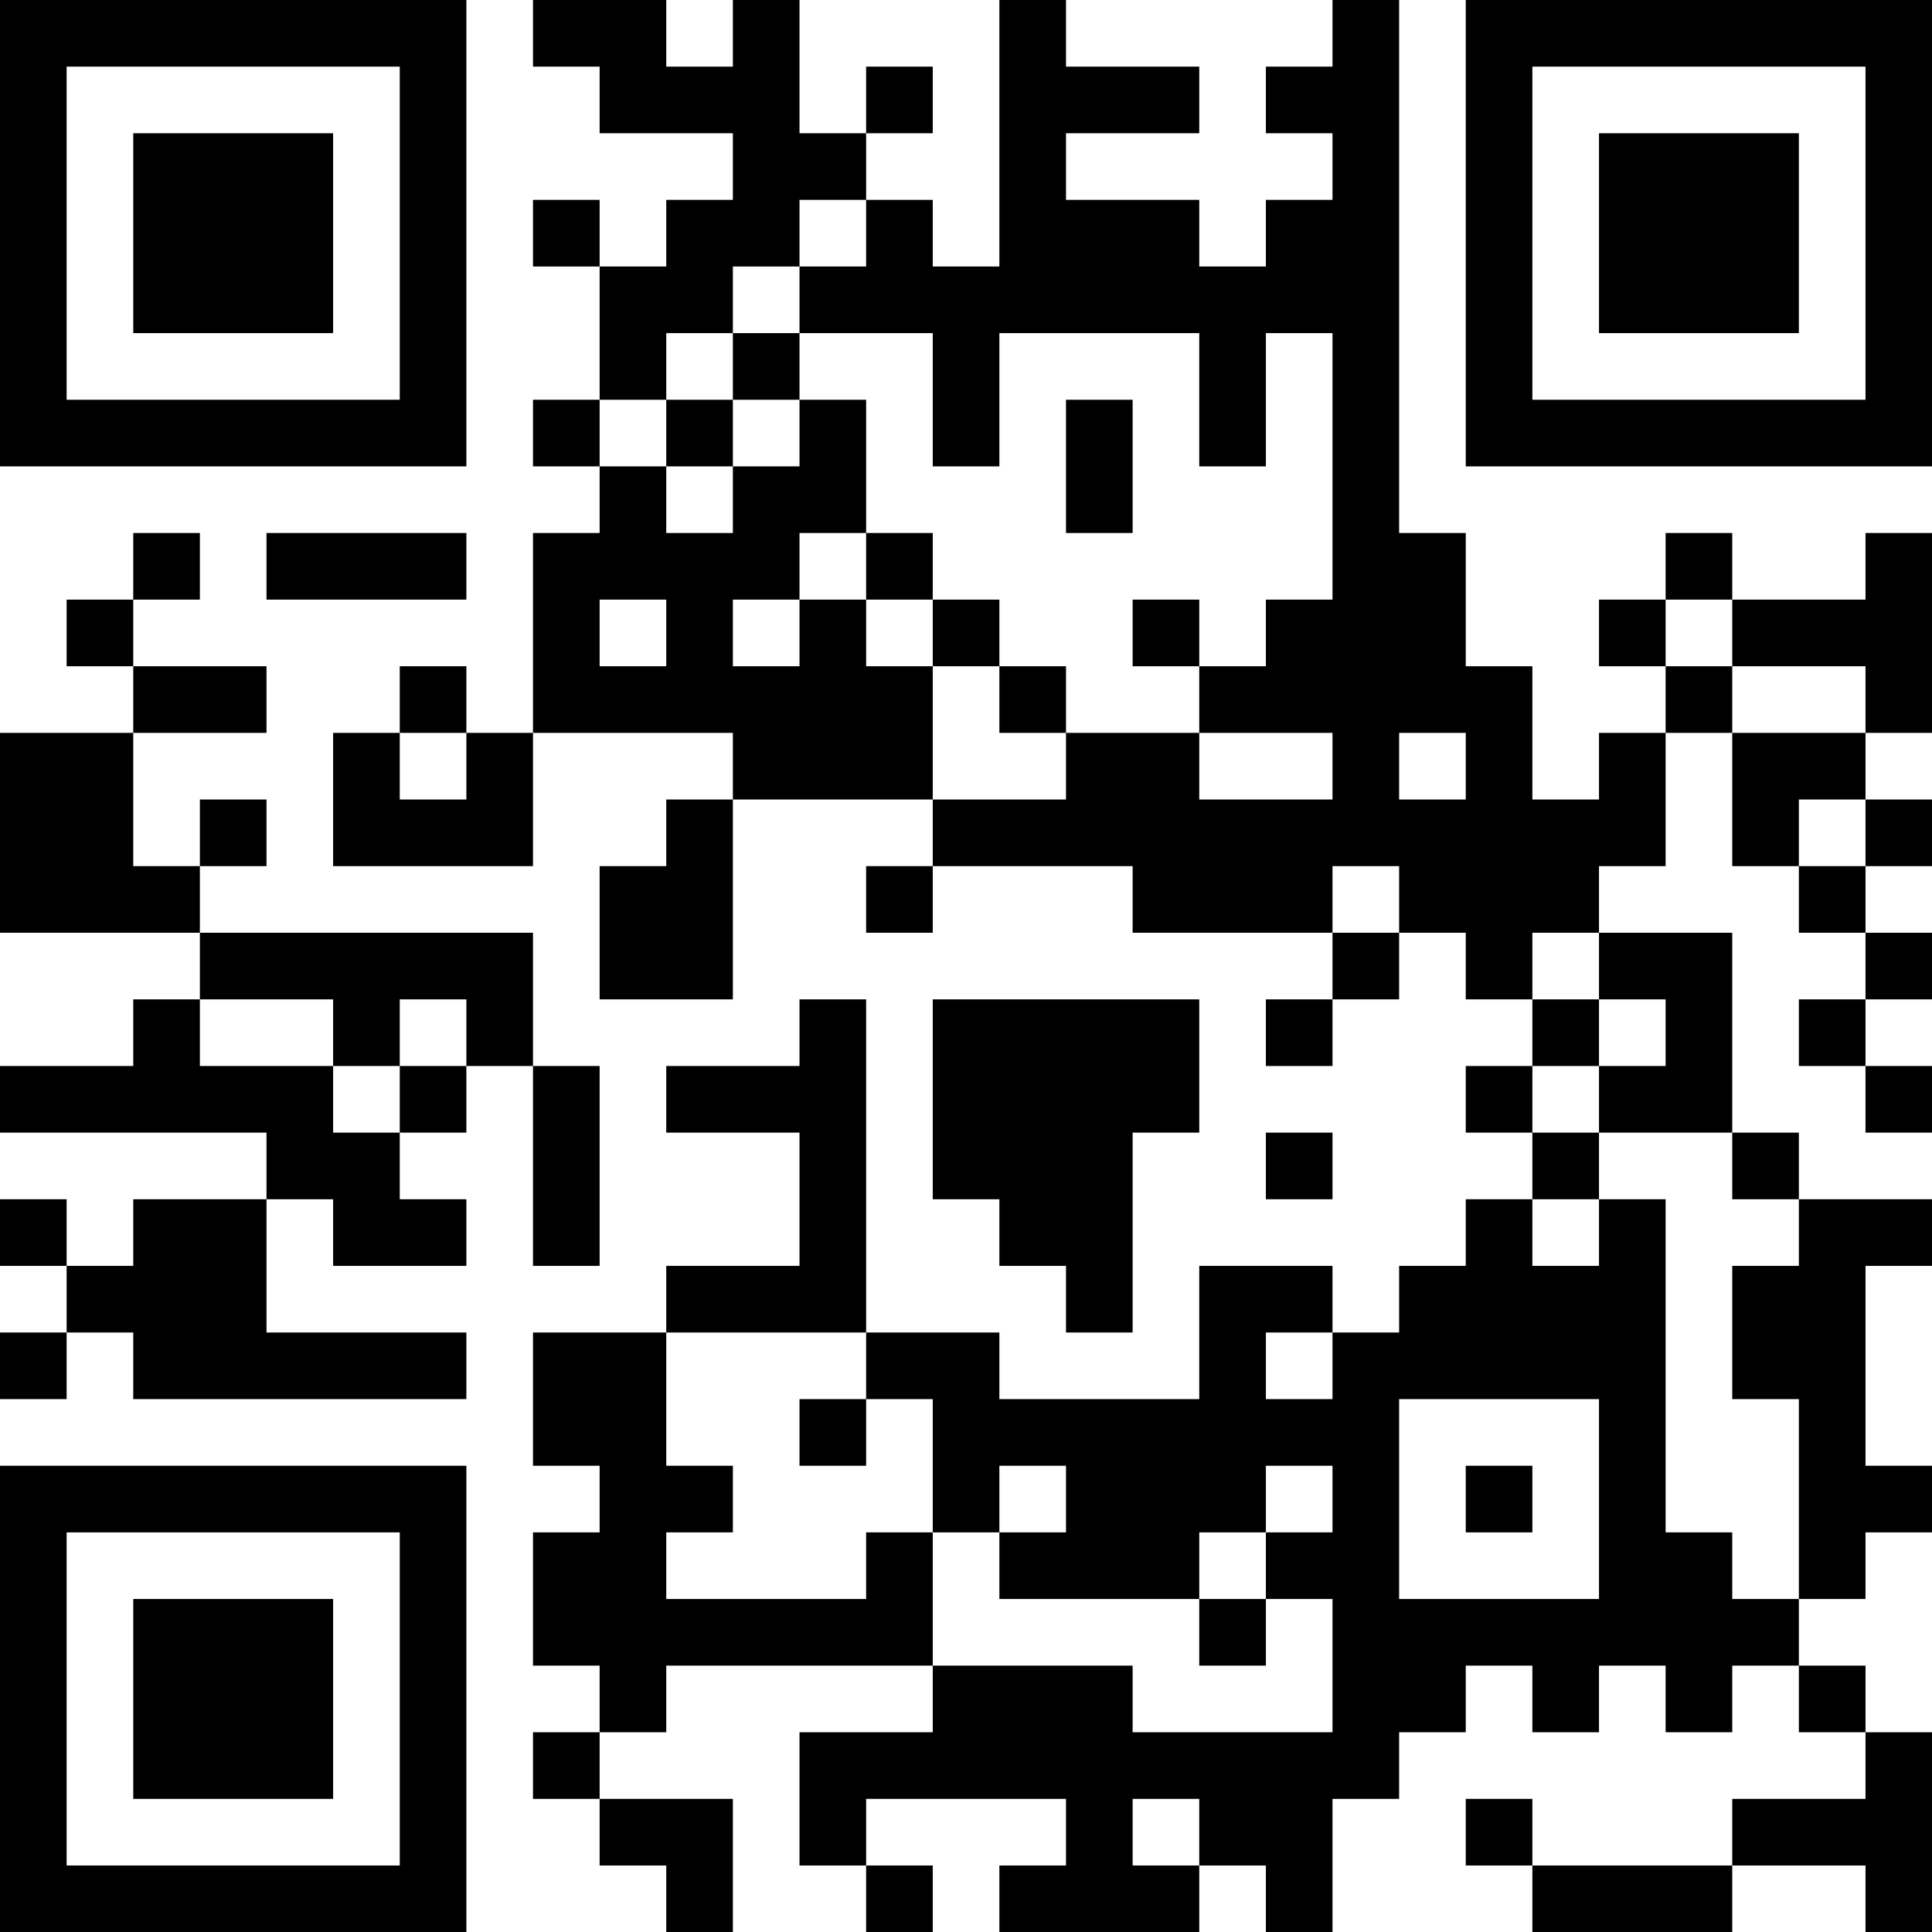 <?xml version="1.0" encoding="UTF-8"?>
<svg xmlns="http://www.w3.org/2000/svg" version="1.1" width="200" height="200" viewBox="0 0 200 200"><rect x="0" y="0" width="200" height="200" fill="#ffffff"/><g transform="scale(6.897)"><g transform="translate(0,0)"><path fill-rule="evenodd" d="M8 0L8 1L9 1L9 2L11 2L11 3L10 3L10 4L9 4L9 3L8 3L8 4L9 4L9 6L8 6L8 7L9 7L9 8L8 8L8 11L7 11L7 10L6 10L6 11L5 11L5 13L8 13L8 11L11 11L11 12L10 12L10 13L9 13L9 15L11 15L11 12L14 12L14 13L13 13L13 14L14 14L14 13L17 13L17 14L20 14L20 15L19 15L19 16L20 16L20 15L21 15L21 14L22 14L22 15L23 15L23 16L22 16L22 17L23 17L23 18L22 18L22 19L21 19L21 20L20 20L20 19L18 19L18 21L15 21L15 20L13 20L13 15L12 15L12 16L10 16L10 17L12 17L12 19L10 19L10 20L8 20L8 22L9 22L9 23L8 23L8 25L9 25L9 26L8 26L8 27L9 27L9 28L10 28L10 29L11 29L11 27L9 27L9 26L10 26L10 25L14 25L14 26L12 26L12 28L13 28L13 29L14 29L14 28L13 28L13 27L16 27L16 28L15 28L15 29L18 29L18 28L19 28L19 29L20 29L20 27L21 27L21 26L22 26L22 25L23 25L23 26L24 26L24 25L25 25L25 26L26 26L26 25L27 25L27 26L28 26L28 27L26 27L26 28L23 28L23 27L22 27L22 28L23 28L23 29L26 29L26 28L28 28L28 29L29 29L29 26L28 26L28 25L27 25L27 24L28 24L28 23L29 23L29 22L28 22L28 19L29 19L29 18L27 18L27 17L26 17L26 14L24 14L24 13L25 13L25 11L26 11L26 13L27 13L27 14L28 14L28 15L27 15L27 16L28 16L28 17L29 17L29 16L28 16L28 15L29 15L29 14L28 14L28 13L29 13L29 12L28 12L28 11L29 11L29 8L28 8L28 9L26 9L26 8L25 8L25 9L24 9L24 10L25 10L25 11L24 11L24 12L23 12L23 10L22 10L22 8L21 8L21 0L20 0L20 1L19 1L19 2L20 2L20 3L19 3L19 4L18 4L18 3L16 3L16 2L18 2L18 1L16 1L16 0L15 0L15 4L14 4L14 3L13 3L13 2L14 2L14 1L13 1L13 2L12 2L12 0L11 0L11 1L10 1L10 0ZM12 3L12 4L11 4L11 5L10 5L10 6L9 6L9 7L10 7L10 8L11 8L11 7L12 7L12 6L13 6L13 8L12 8L12 9L11 9L11 10L12 10L12 9L13 9L13 10L14 10L14 12L16 12L16 11L18 11L18 12L20 12L20 11L18 11L18 10L19 10L19 9L20 9L20 5L19 5L19 7L18 7L18 5L15 5L15 7L14 7L14 5L12 5L12 4L13 4L13 3ZM11 5L11 6L10 6L10 7L11 7L11 6L12 6L12 5ZM16 6L16 8L17 8L17 6ZM2 8L2 9L1 9L1 10L2 10L2 11L0 11L0 14L3 14L3 15L2 15L2 16L0 16L0 17L4 17L4 18L2 18L2 19L1 19L1 18L0 18L0 19L1 19L1 20L0 20L0 21L1 21L1 20L2 20L2 21L7 21L7 20L4 20L4 18L5 18L5 19L7 19L7 18L6 18L6 17L7 17L7 16L8 16L8 19L9 19L9 16L8 16L8 14L3 14L3 13L4 13L4 12L3 12L3 13L2 13L2 11L4 11L4 10L2 10L2 9L3 9L3 8ZM4 8L4 9L7 9L7 8ZM13 8L13 9L14 9L14 10L15 10L15 11L16 11L16 10L15 10L15 9L14 9L14 8ZM9 9L9 10L10 10L10 9ZM17 9L17 10L18 10L18 9ZM25 9L25 10L26 10L26 11L28 11L28 10L26 10L26 9ZM6 11L6 12L7 12L7 11ZM21 11L21 12L22 12L22 11ZM27 12L27 13L28 13L28 12ZM20 13L20 14L21 14L21 13ZM23 14L23 15L24 15L24 16L23 16L23 17L24 17L24 18L23 18L23 19L24 19L24 18L25 18L25 23L26 23L26 24L27 24L27 21L26 21L26 19L27 19L27 18L26 18L26 17L24 17L24 16L25 16L25 15L24 15L24 14ZM3 15L3 16L5 16L5 17L6 17L6 16L7 16L7 15L6 15L6 16L5 16L5 15ZM14 15L14 18L15 18L15 19L16 19L16 20L17 20L17 17L18 17L18 15ZM19 17L19 18L20 18L20 17ZM10 20L10 22L11 22L11 23L10 23L10 24L13 24L13 23L14 23L14 25L17 25L17 26L20 26L20 24L19 24L19 23L20 23L20 22L19 22L19 23L18 23L18 24L15 24L15 23L16 23L16 22L15 22L15 23L14 23L14 21L13 21L13 20ZM19 20L19 21L20 21L20 20ZM12 21L12 22L13 22L13 21ZM21 21L21 24L24 24L24 21ZM22 22L22 23L23 23L23 22ZM18 24L18 25L19 25L19 24ZM17 27L17 28L18 28L18 27ZM0 0L0 7L7 7L7 0ZM1 1L1 6L6 6L6 1ZM2 2L2 5L5 5L5 2ZM22 0L22 7L29 7L29 0ZM23 1L23 6L28 6L28 1ZM24 2L24 5L27 5L27 2ZM0 22L0 29L7 29L7 22ZM1 23L1 28L6 28L6 23ZM2 24L2 27L5 27L5 24Z" fill="#000000"/></g></g></svg>
